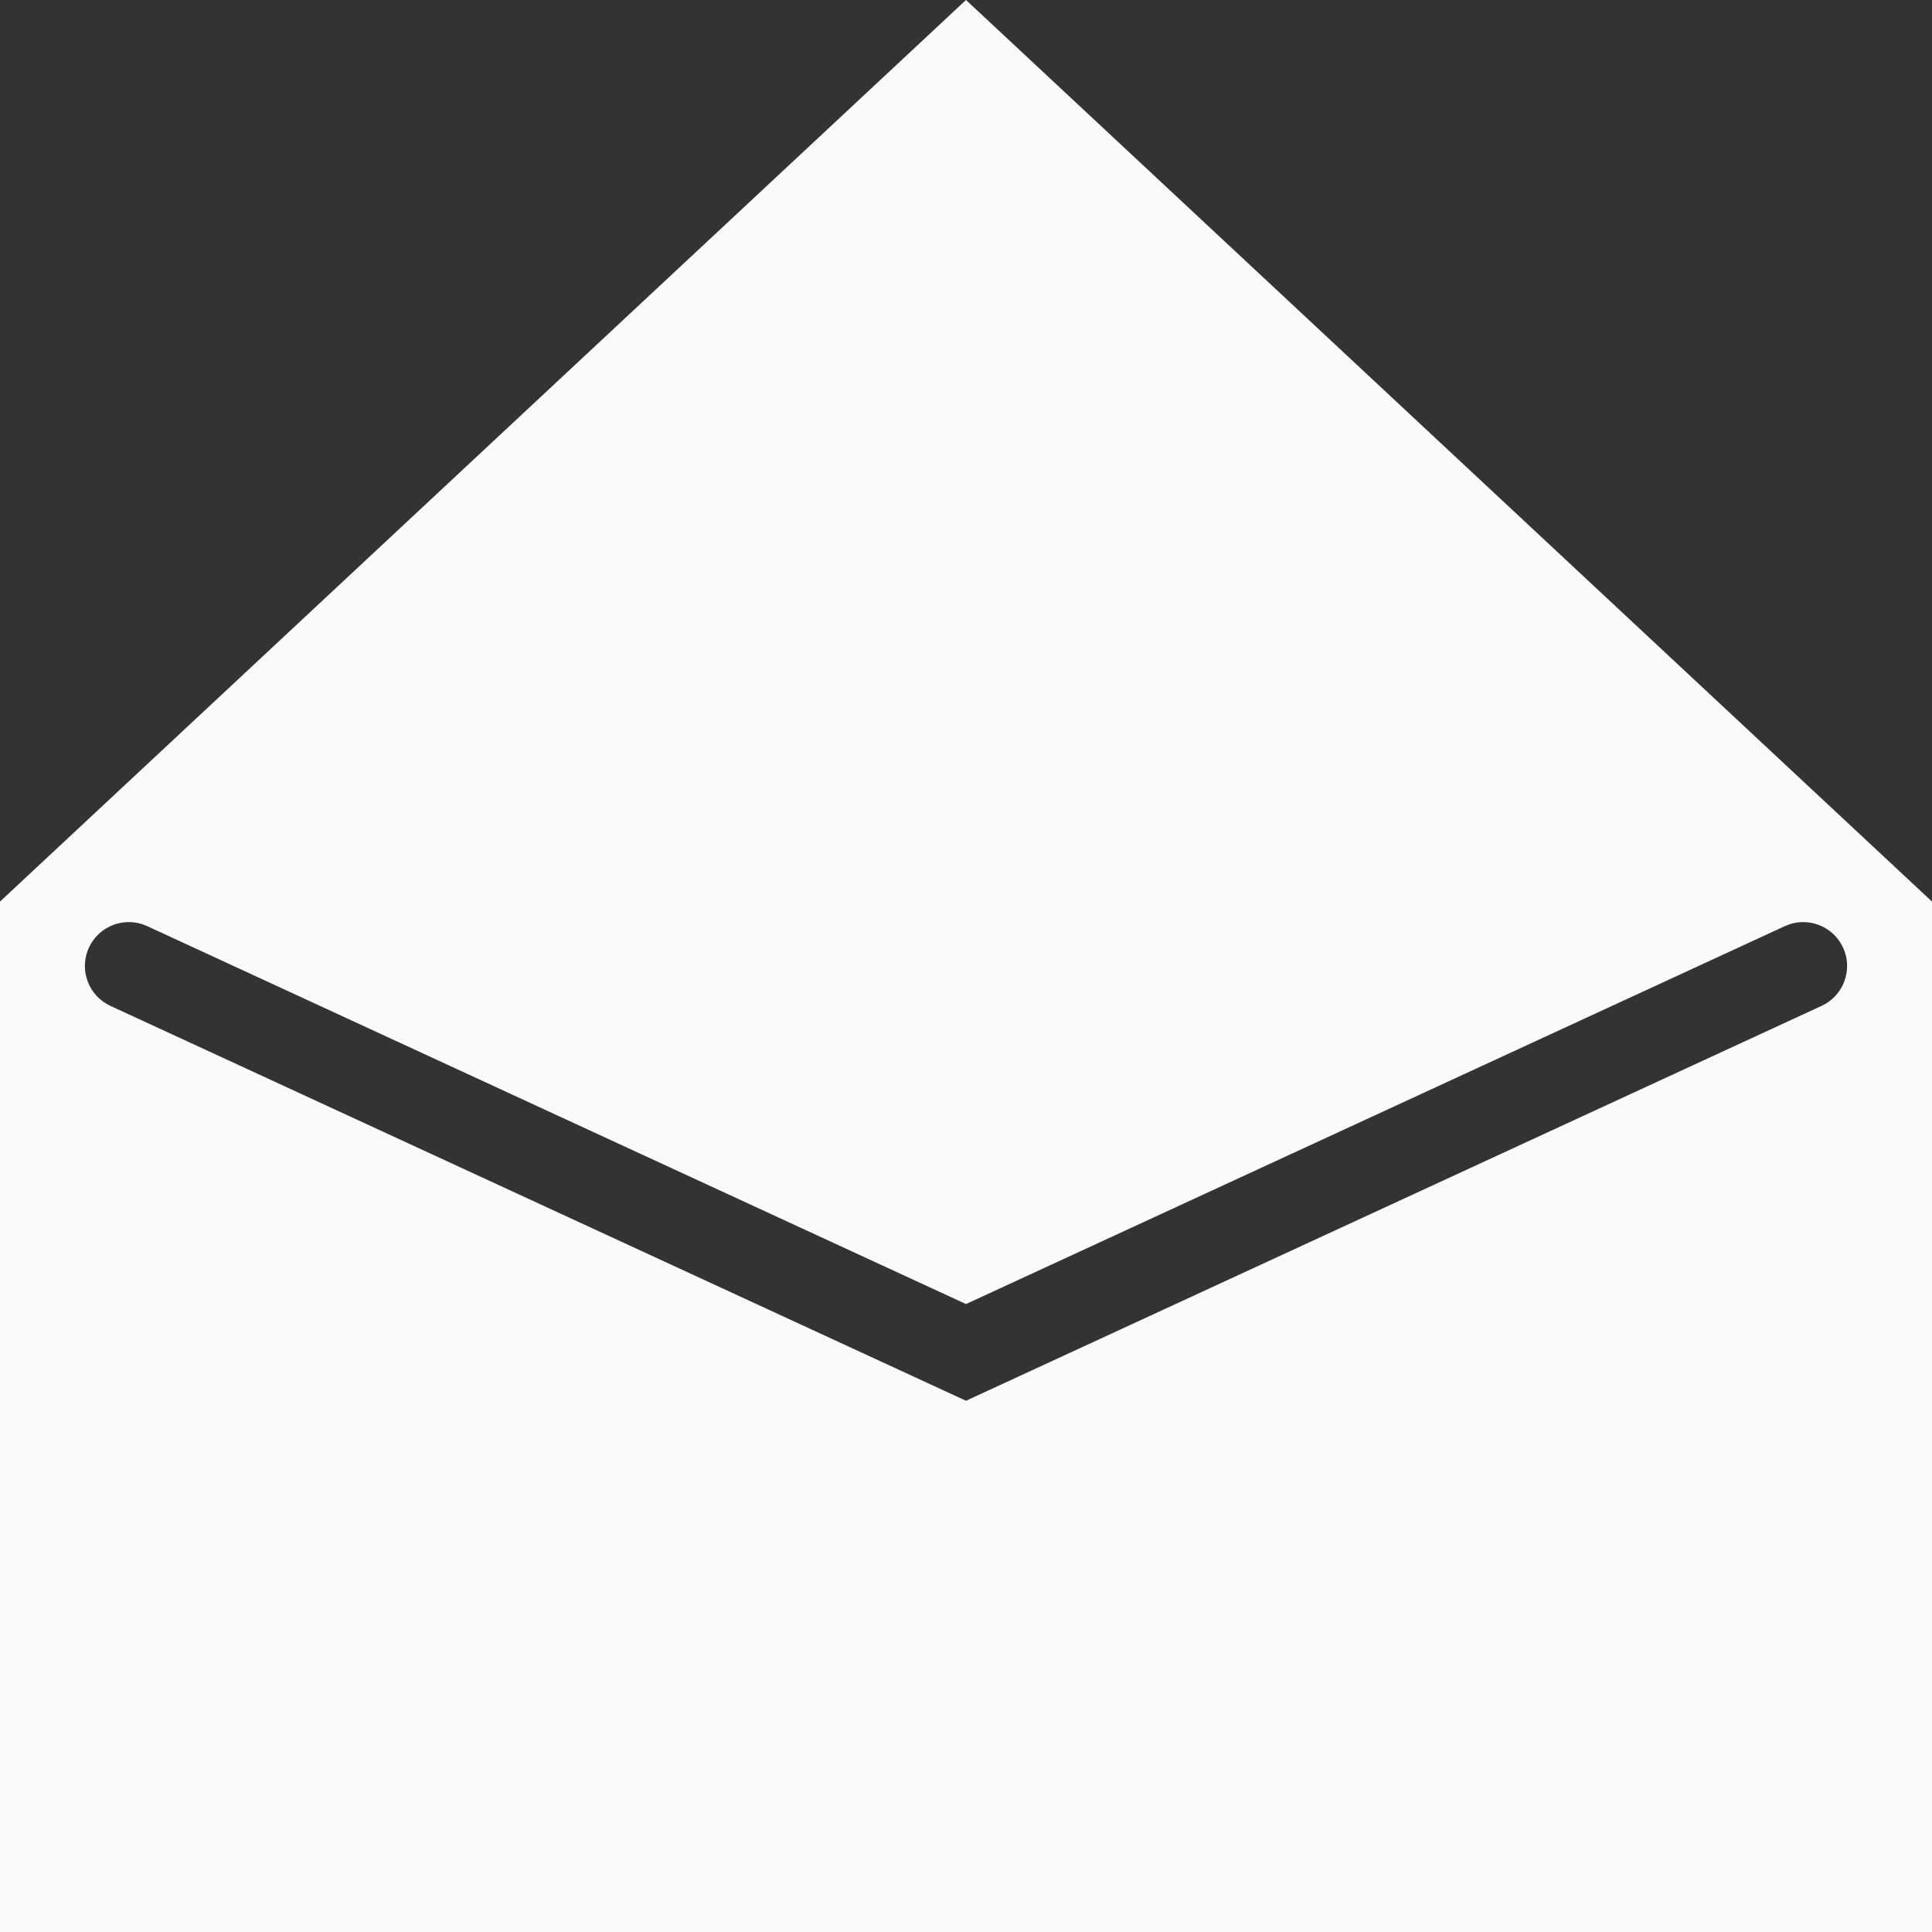 <svg width="44" height="44" viewBox="0 0 44 44" fill="none" xmlns="http://www.w3.org/2000/svg">
<rect x="0" y="0" width="44" height="44" fill="#333333" stroke="none"/>
<path fill-rule="evenodd" clip-rule="evenodd" d="M22 0L0 20.533V44H44V20.533L22 0ZM3.352 21.092C2.851 20.861 2.257 21.079 2.025 21.581C1.794 22.082 2.013 22.677 2.514 22.908L21.581 31.708L22 31.901L22.419 31.708L41.486 22.908C41.987 22.677 42.206 22.082 41.975 21.581C41.743 21.079 41.149 20.861 40.648 21.092L22 29.699L3.352 21.092Z" fill="#FAFAFA"/>
</svg>
